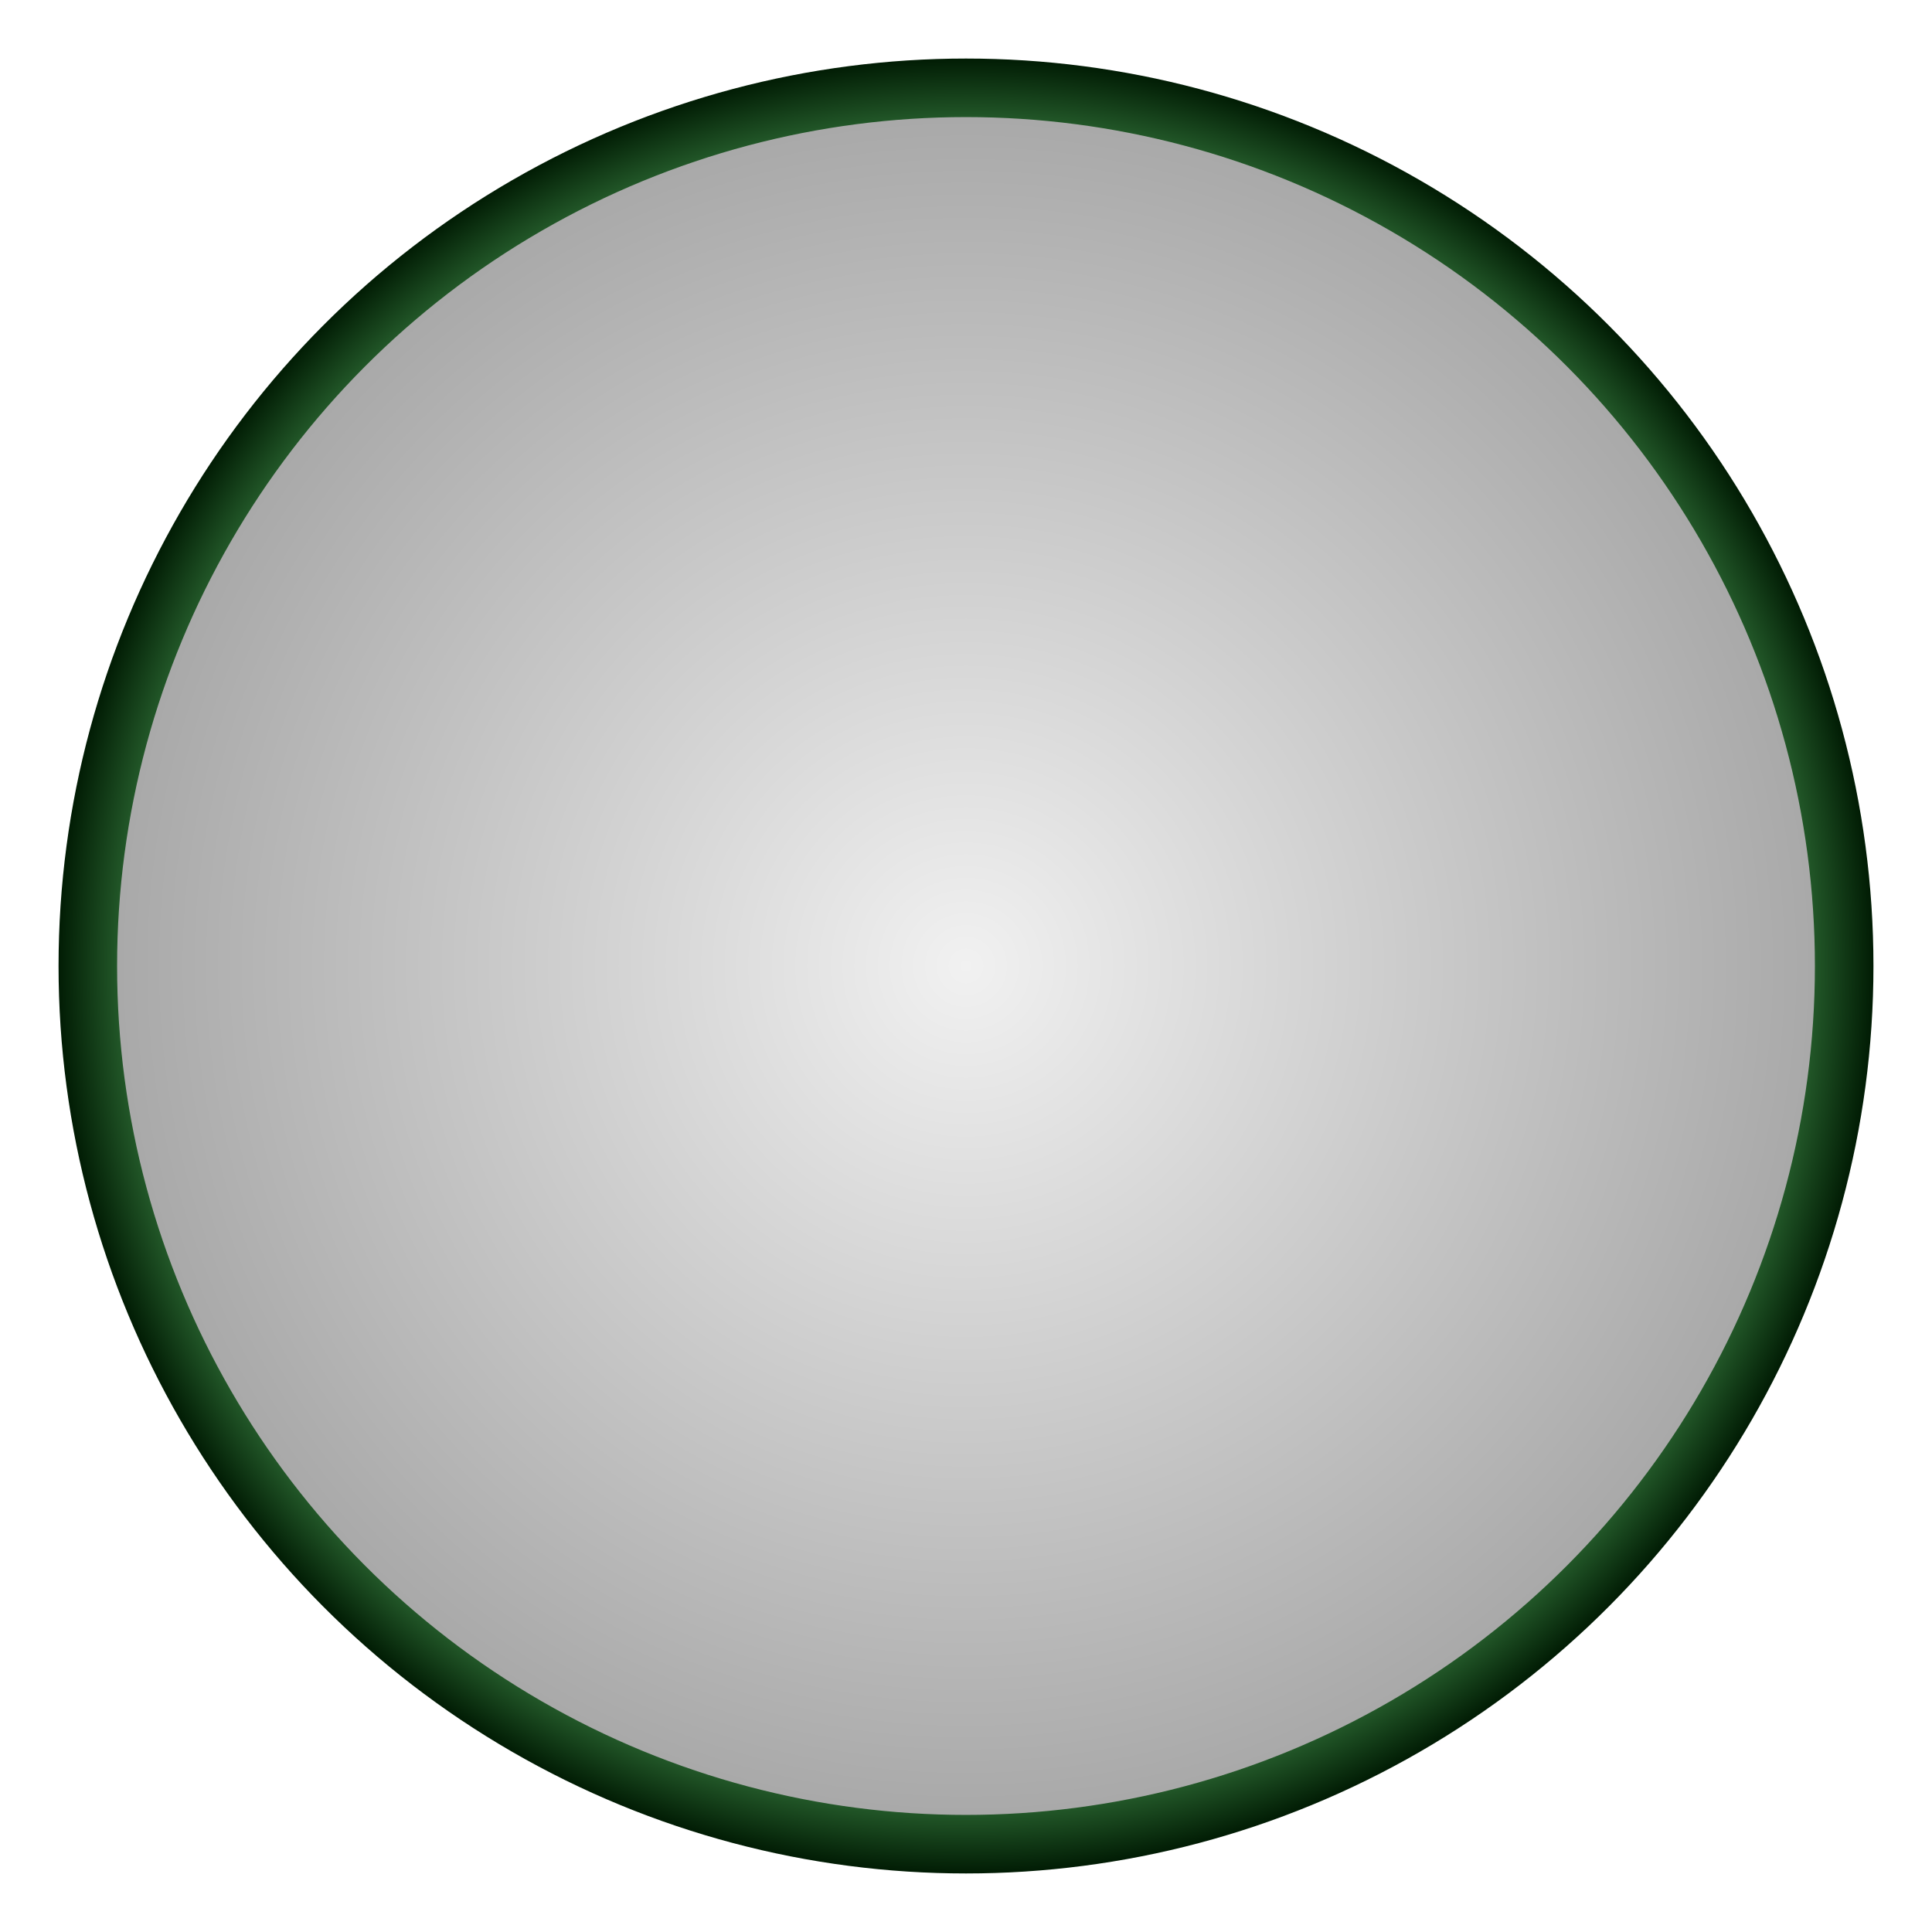 ﻿<?xml version="1.0" encoding="utf-8"?>
<!DOCTYPE svg PUBLIC "-//W3C//DTD SVG 1.1//EN" "http://www.w3.org/Graphics/SVG/1.1/DTD/svg11.dtd">
<svg xmlns="http://www.w3.org/2000/svg" xmlns:xlink="http://www.w3.org/1999/xlink" version="1.1" baseProfile="full" width="33" height="33" viewBox="0 0 33.00 33.00" enable-background="new 0 0 33.00 33.00" xml:space="preserve">
	<radialGradient id="SVGID_Stroke1_" cx="16.5" cy="16.5" r="15.5" gradientUnits="userSpaceOnUse">
		<stop offset="0.837" stop-color="#53AF5E" stop-opacity="1"/>
		<stop offset="1" stop-color="#011C04" stop-opacity="1"/>
	</radialGradient>
	<radialGradient id="SVGID_Fill1_" cx="16.5" cy="16.5" r="15.5" gradientUnits="userSpaceOnUse">
		<stop offset="0" stop-color="#000000" stop-opacity="0.055"/>
		<stop offset="1" stop-color="#000000" stop-opacity="0.357"/>
	</radialGradient>
	<ellipse fill="url(#SVGID_Fill1_)" stroke-linejoin="round" stroke="url(#SVGID_Stroke1_)" cx="16.5" cy="16.5" rx="15" ry="15"/>
</svg>
